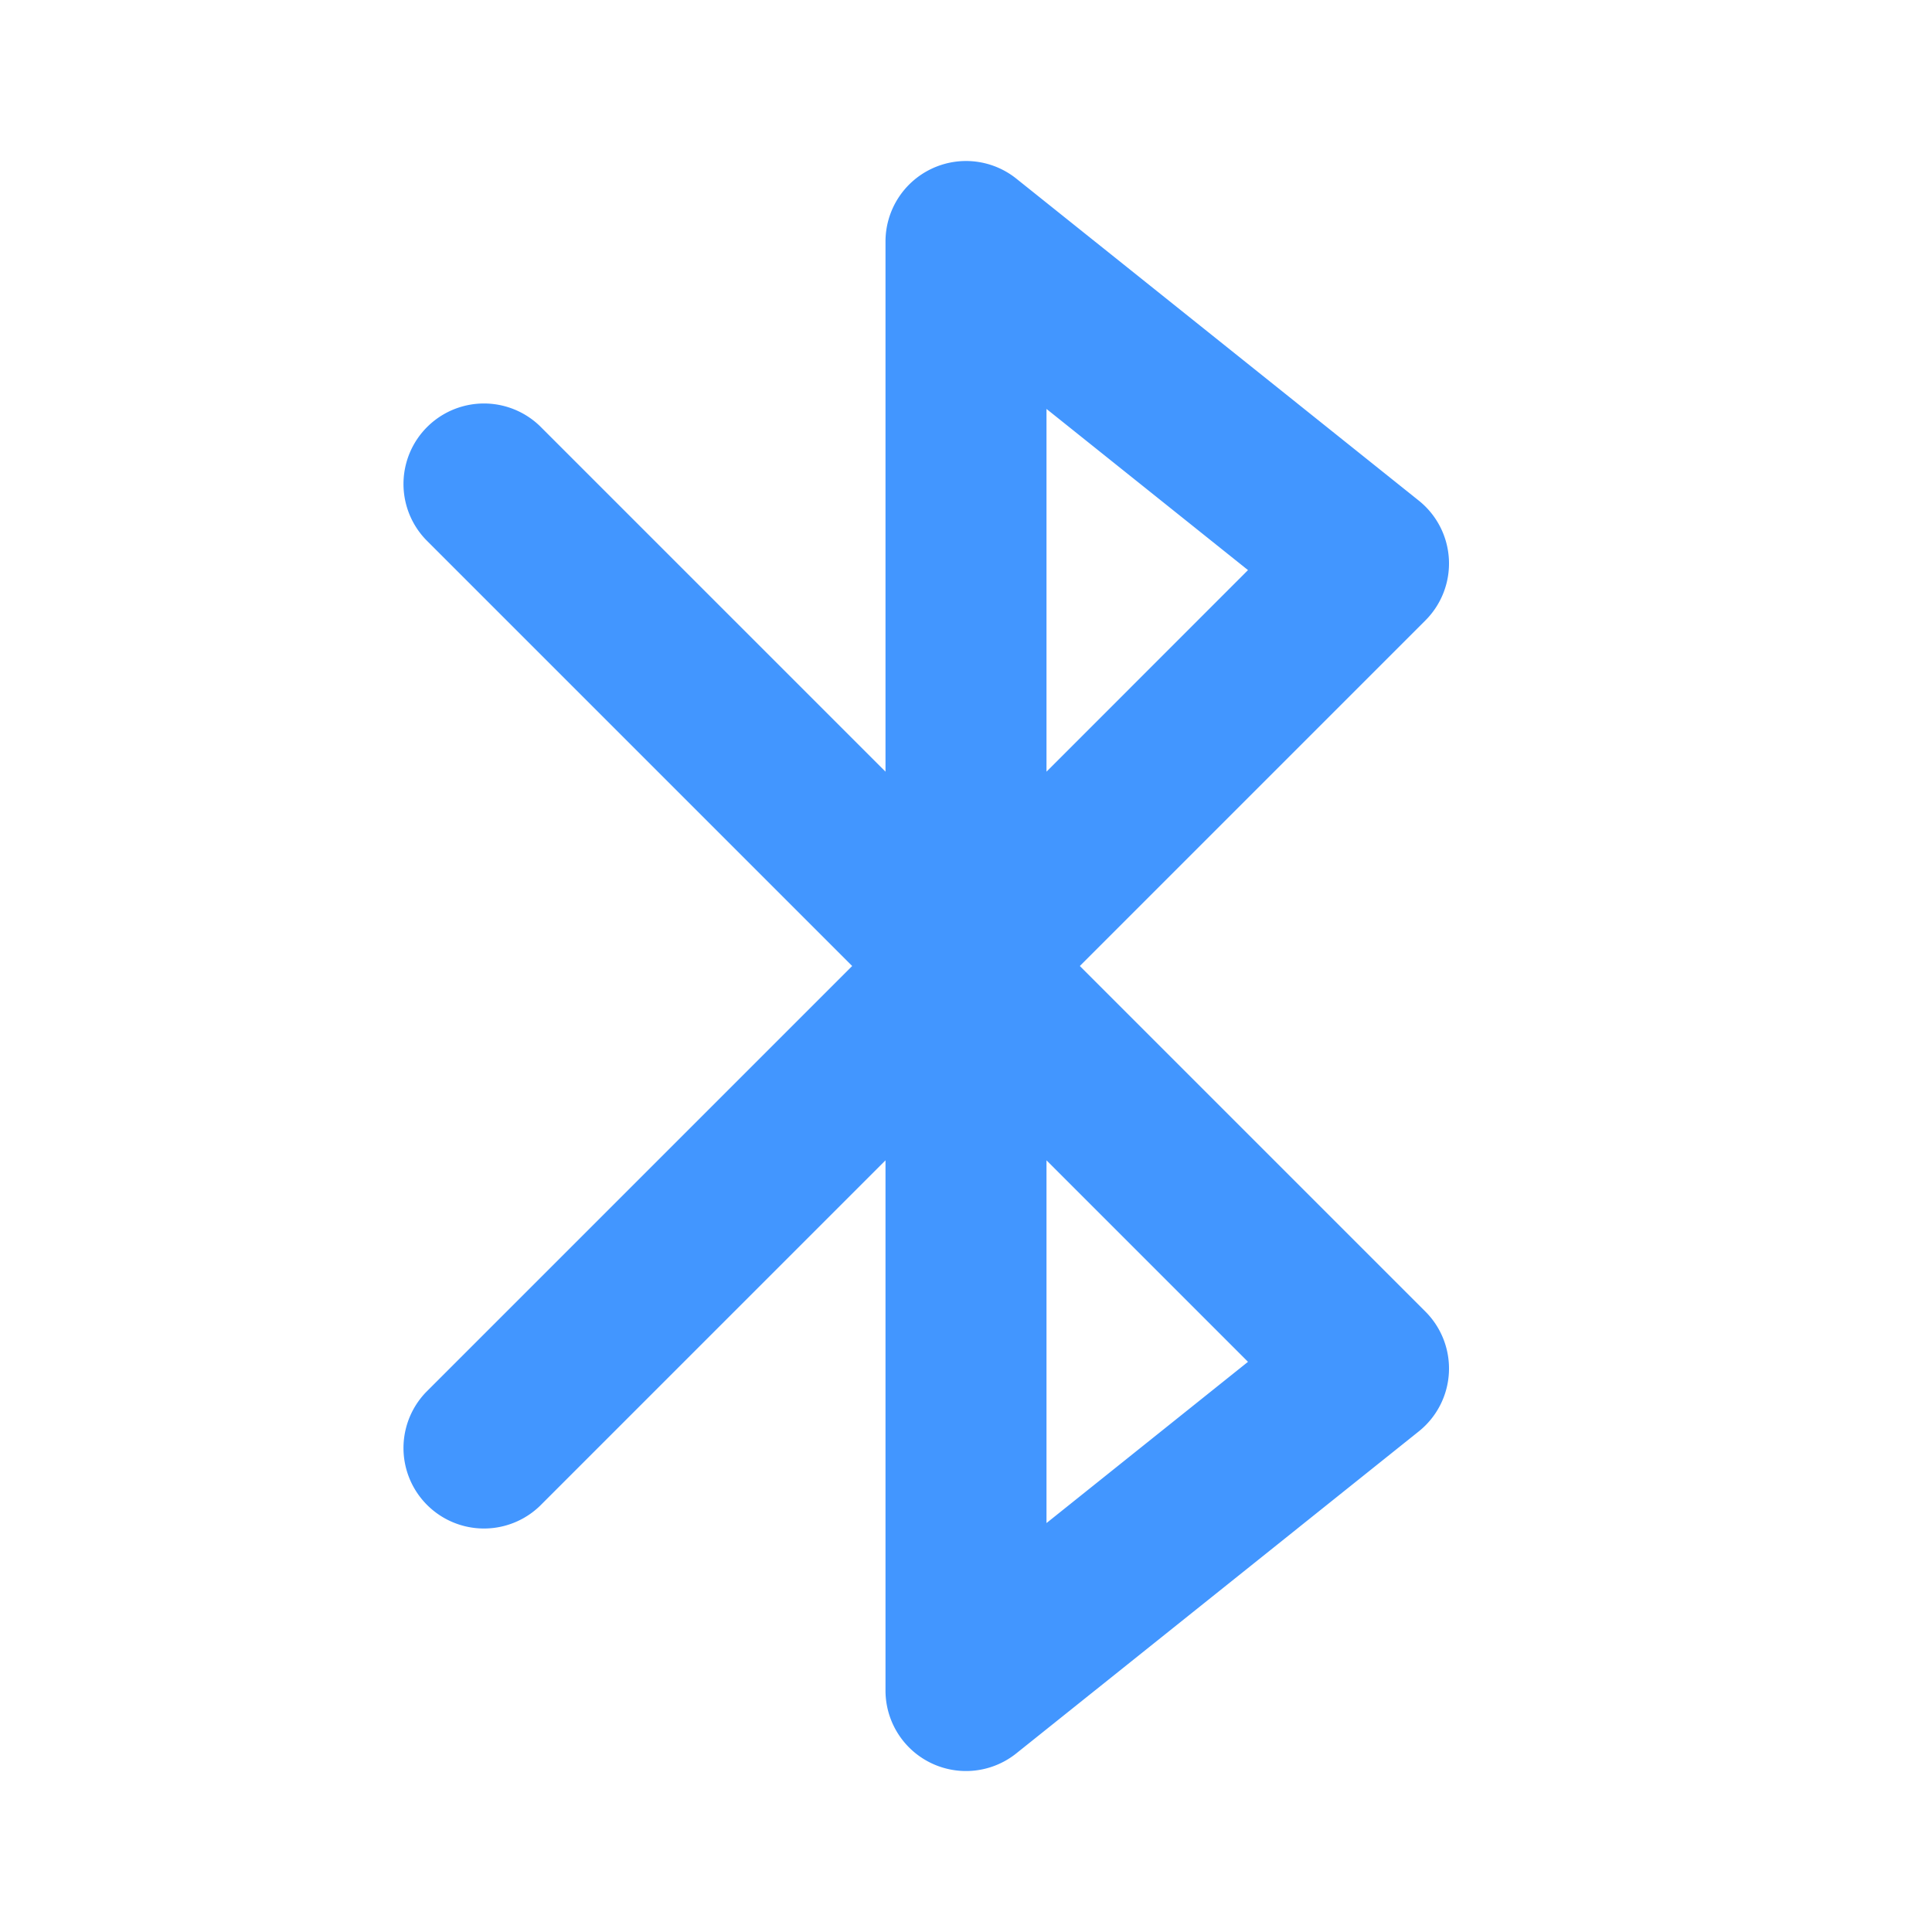 <svg width="24" height="24" fill="none" xmlns="http://www.w3.org/2000/svg"><path fill-rule="evenodd" clip-rule="evenodd" d="M11.567 2.099a1 1 0 0 1 1.058.12l5 4a1 1 0 0 1 .082 1.488L13.414 12l4.293 4.293a1 1 0 0 1-.082 1.488l-5 4A1 1 0 0 1 11 21v-6.586l-4.293 4.293a1 1 0 0 1-1.414-1.414L10.586 12 5.293 6.707a1 1 0 0 1 1.414-1.414L11 9.586V3a1 1 0 0 1 .567-.901ZM13 14.414l2.503 2.503L13 18.92v-4.505Zm0-4.828V5.08l2.503 2.002L13 9.586Z" fill="#4296FF"/></svg>